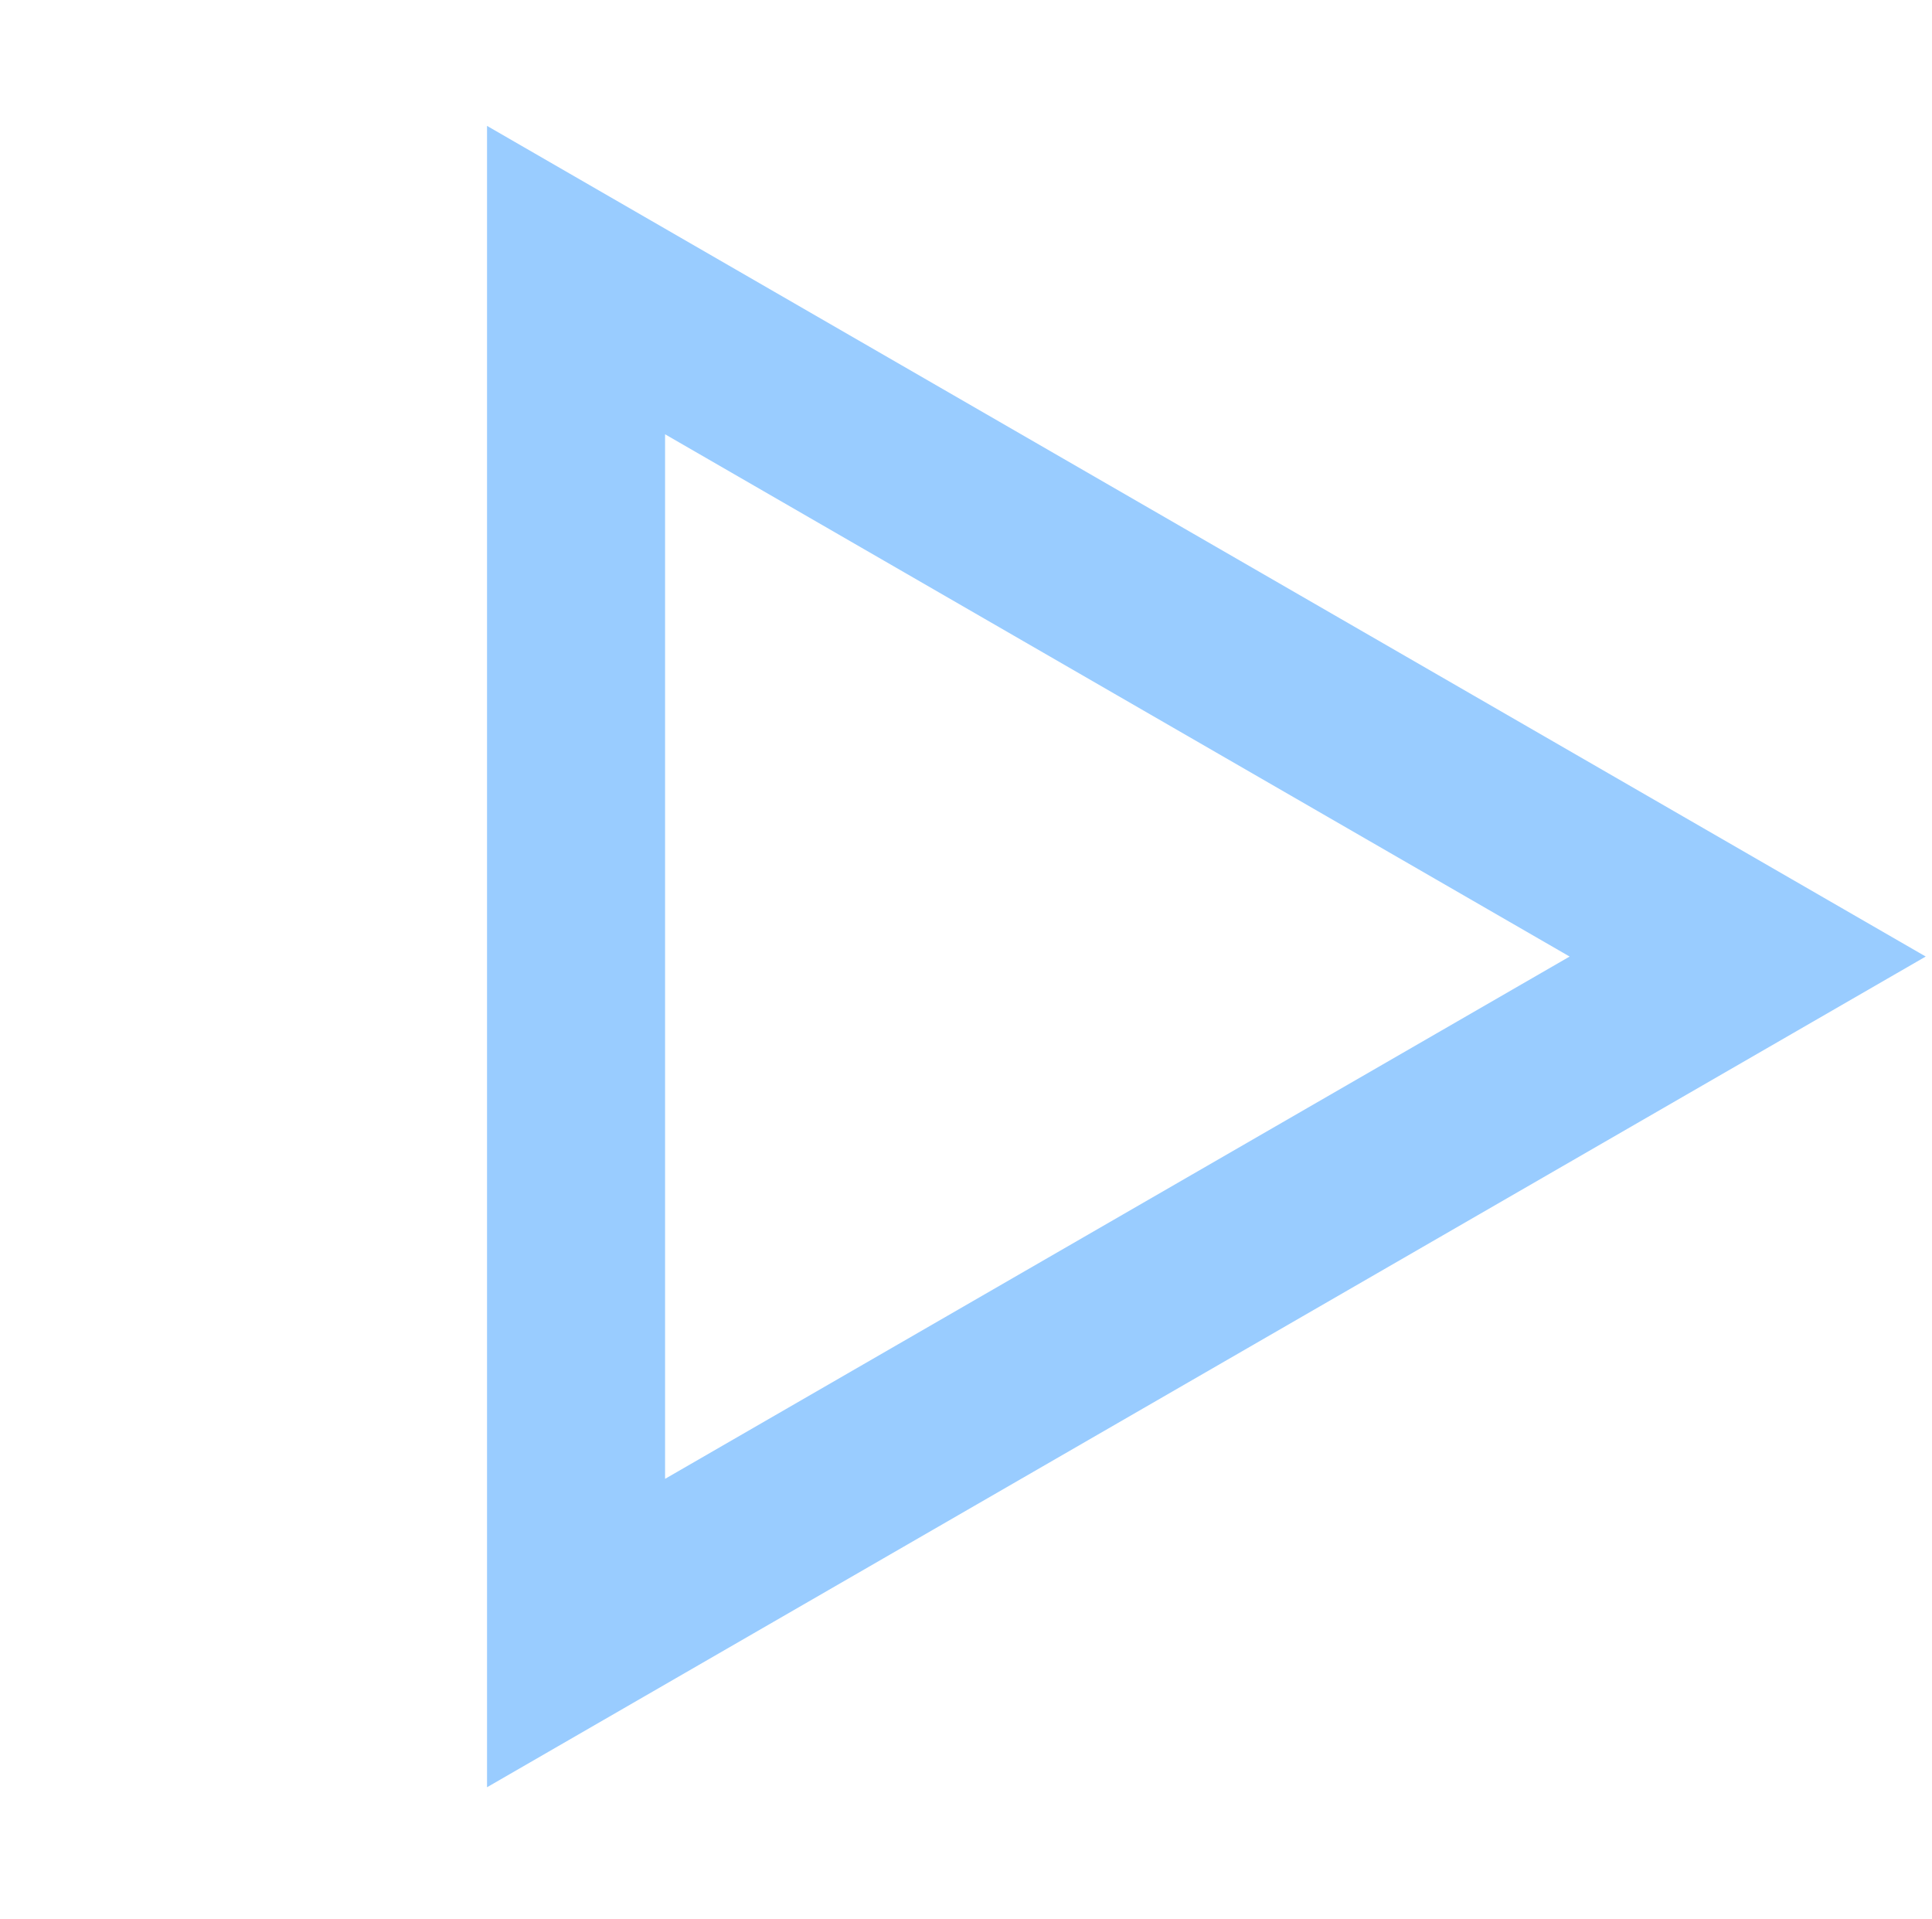<?xml version="1.0" encoding="UTF-8" standalone="no"?>
<!-- Created with Inkscape (http://www.inkscape.org/) -->

<svg
   width="108.514mm"
   height="107.766mm"
   viewBox="0 0 108.514 107.766"
   version="1.1"
   id="svg1"
   xml:space="preserve"
   xmlns="http://www.w3.org/2000/svg"
   xmlns:svg="http://www.w3.org/2000/svg"><defs
     id="defs1" /><g
     id="layer1"
     transform="translate(-56.219,-24.133)"><path
       style="fill:none;fill-opacity:1;stroke:#99ccff;stroke-width:10;stroke-dasharray:none;stroke-opacity:1"
       id="path2"
       d="m 153.871,78.222 -32.903,18.997 -32.903,18.997 0,-37.993 0,-37.993 32.903,18.997 z"
       transform="translate(0.509,-0.367)" /></g></svg>
